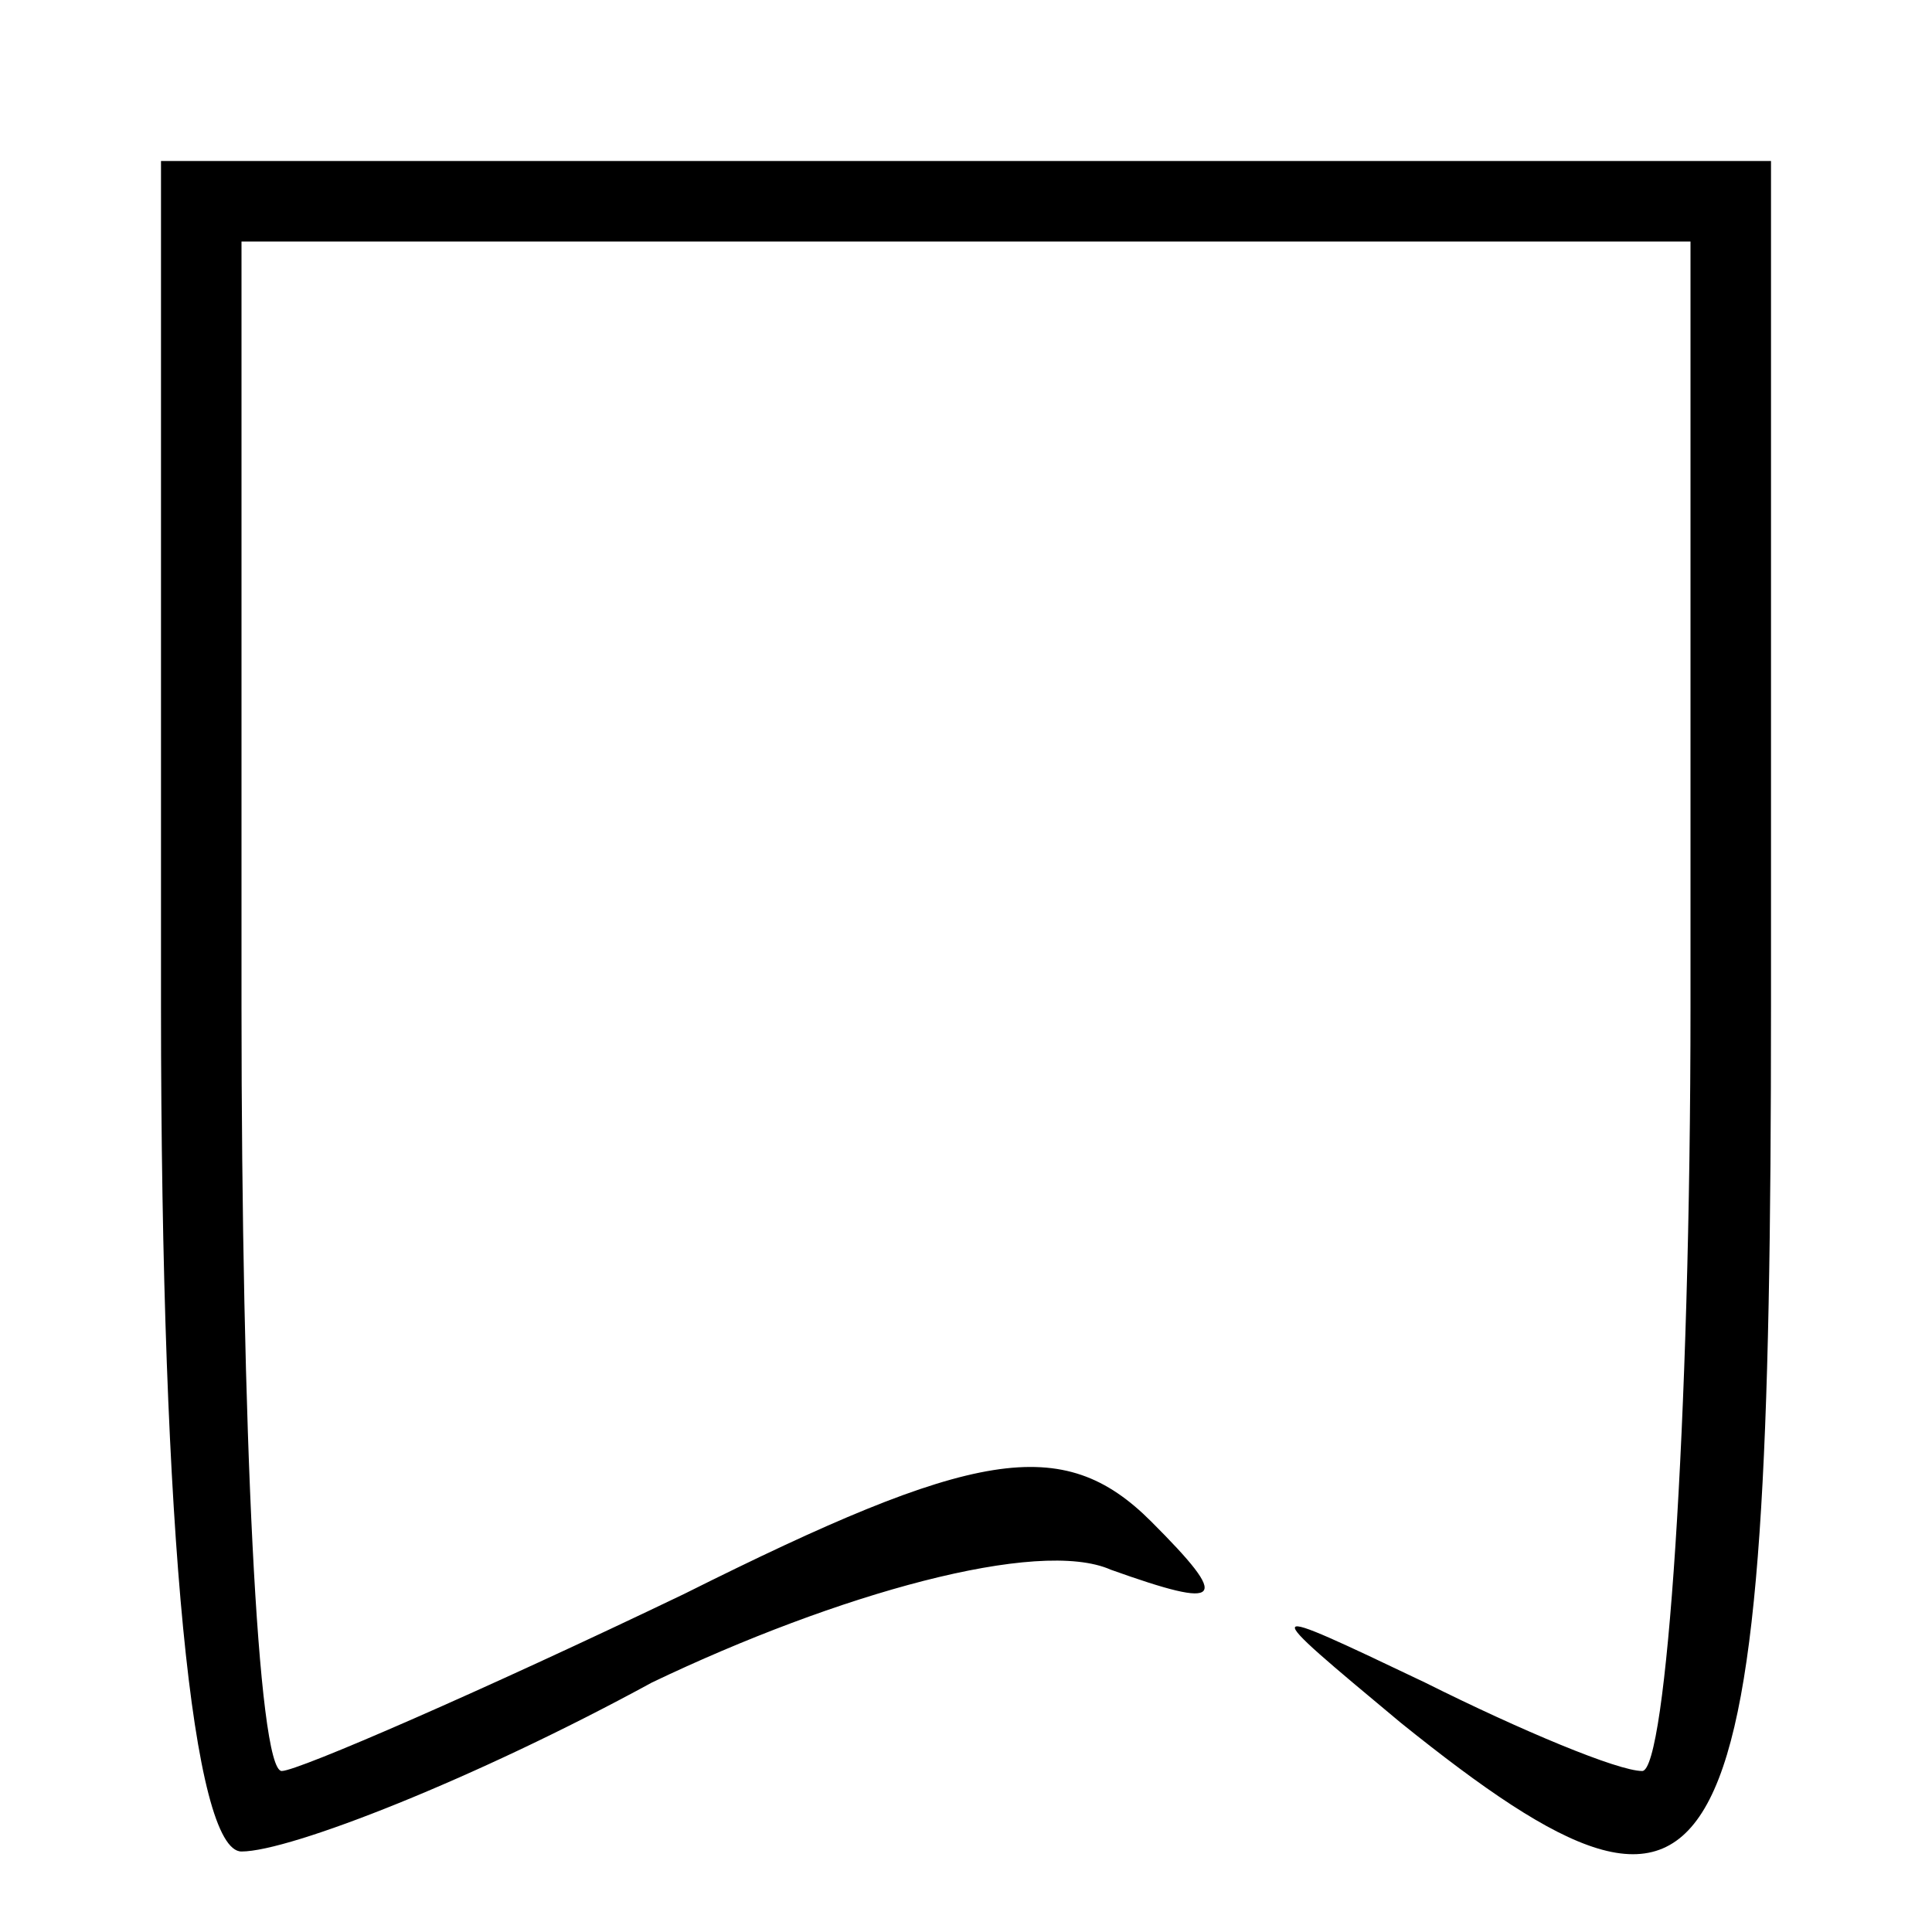 <?xml version="1.0" standalone="no"?>
<!DOCTYPE svg PUBLIC "-//W3C//DTD SVG 20010904//EN"
 "http://www.w3.org/TR/2001/REC-SVG-20010904/DTD/svg10.dtd">
<svg version="1.0" xmlns="http://www.w3.org/2000/svg"
 width="24pt" height="24pt" viewBox="0 0 24 24"
 preserveAspectRatio="xMidYMid meet">

<g transform="translate(0,24) scale(0.1,-0.1)"
fill="#000000" stroke="none">
<path d="M20 115 c0 -66 4 -105 10 -105 6 0 29 9 51 21 23 11 48 18 57 14 14
-5 15 -4 5 6 -11 11 -22 9 -58 -9 -25 -12 -48 -22 -50 -22 -3 0 -5 43 -5 95
l0 95 90 0 90 0 0 -95 c0 -52 -3 -95 -6 -95 -3 0 -15 5 -27 11 -21 10 -21 10
-3 -5 41 -33 46 -22 46 89 l0 105 -100 0 -100 0 0 -105z"/>
</g>
</svg>
